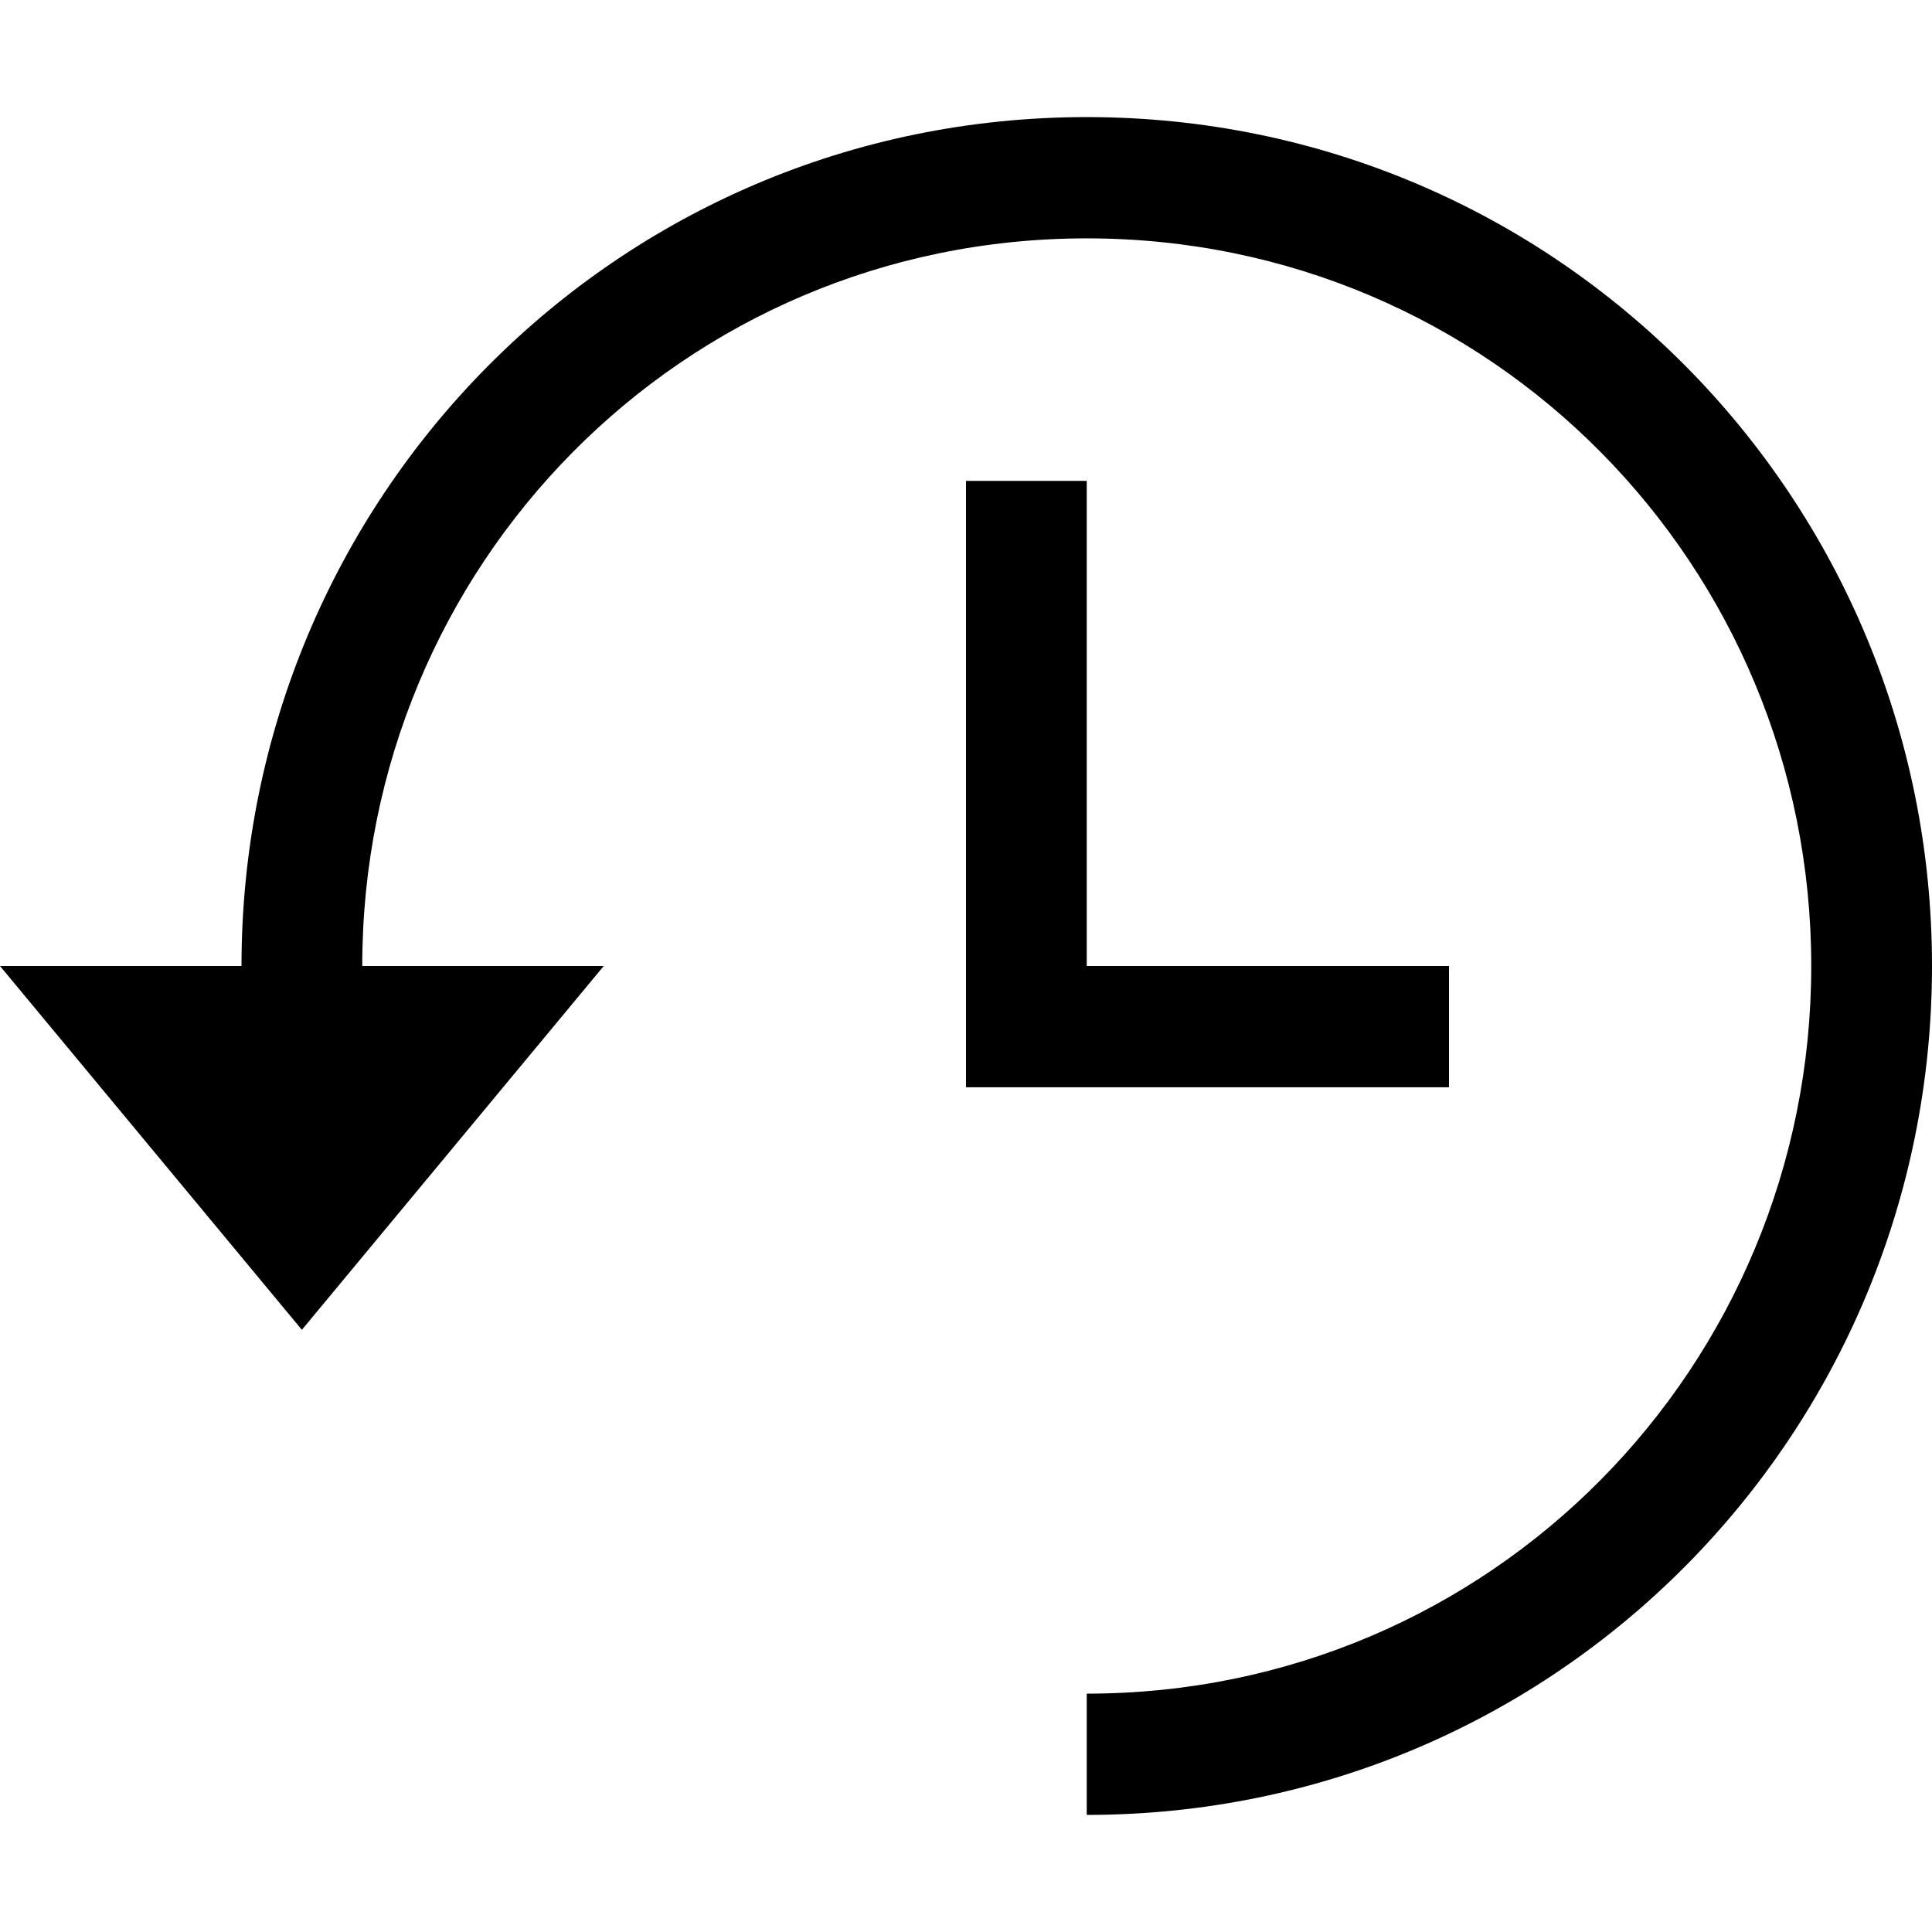 <?xml version="1.0" encoding="UTF-8"?>
<svg xmlns="http://www.w3.org/2000/svg" xmlns:xlink="http://www.w3.org/1999/xlink" width="1024pt" height="1024pt" viewBox="0 0 1024 1024" version="1.1">
<g id="surface1">
<path style=" stroke:none;fill-rule:evenodd;fill:rgb(0%,0%,0%);fill-opacity:1;" d="M 576 254.891 L 512 254.891 L 512 576.277 L 768 576.277 L 768 512 L 576 512 Z M 576 62.062 C 326.398 62.062 128 264.535 128 512 L 0 512 L 160 704.832 L 320 512 L 192 512 C 192 299.887 361.598 126.34 576 126.34 C 790.402 126.34 960 299.887 960 512 C 960 724.113 790.402 897.664 576 897.664 L 576 961.938 C 825.602 961.938 1024 759.465 1024 512 C 1024 264.535 825.602 62.062 576 62.062 "/>
</g>
</svg>
